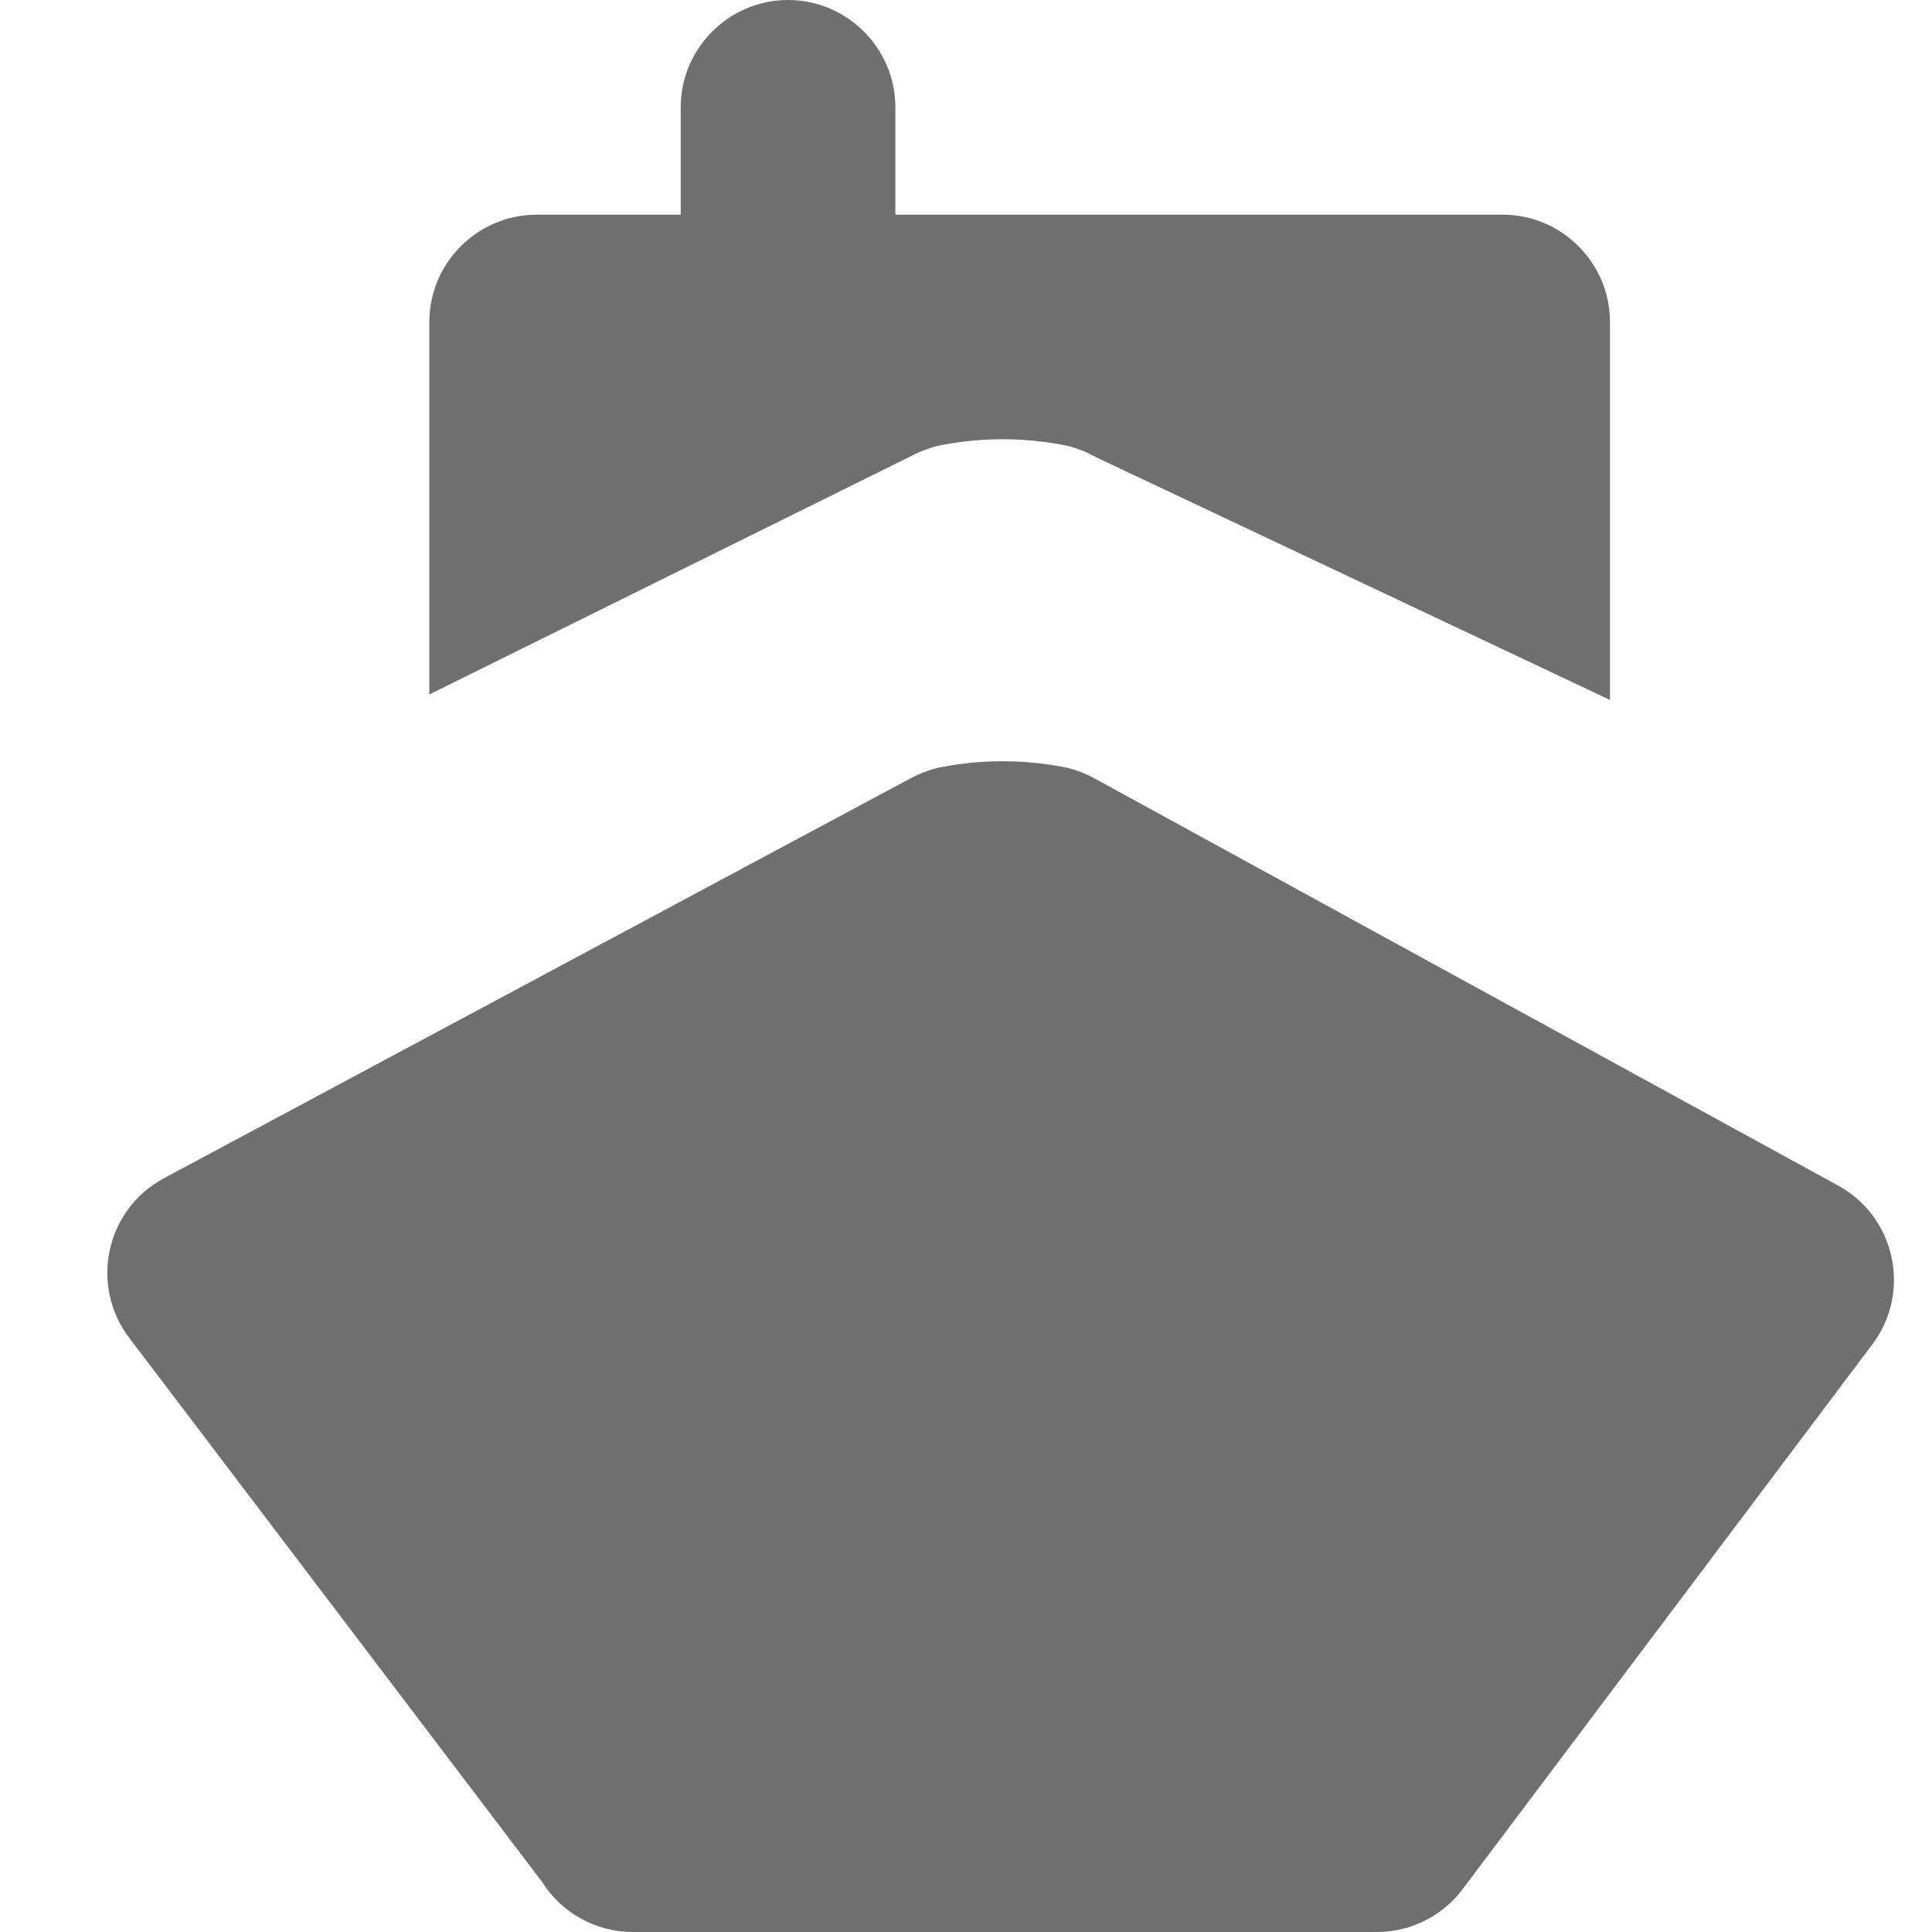 <svg width="18" height="18" viewBox="0 0 18 18" xmlns="http://www.w3.org/2000/svg"><title>boat-2</title><desc>Created with Sketch.</desc><path d="M17.126 11.046l-6.916-3.787c-.093-.051-.193-.092-.297-.112-.379-.073-.768-.073-1.147.001-.101.02-.198.059-.289.107l-6.949 3.722c-.542.29-.696.996-.325 1.486l3.845 5.067c.183.292.503.47.848.47h6.933c.322 0 .625-.156.813-.419l3.803-5.057c.366-.487.215-1.185-.319-1.478m-8.36-6.898c.379-.074.768-.074 1.147-.001.104.02.204.061.297.112l4.79 2.262v-3.521c0-.55-.45-1-1-1h-5.658v-1c0-.55-.45-1-1-1s-1 .45-1 1v1h-1.342c-.55 0-1 .45-1 1v3.47l4.477-2.215c.091-.048.188-.087.289-.107" fill="#6F6F6F"/></svg>